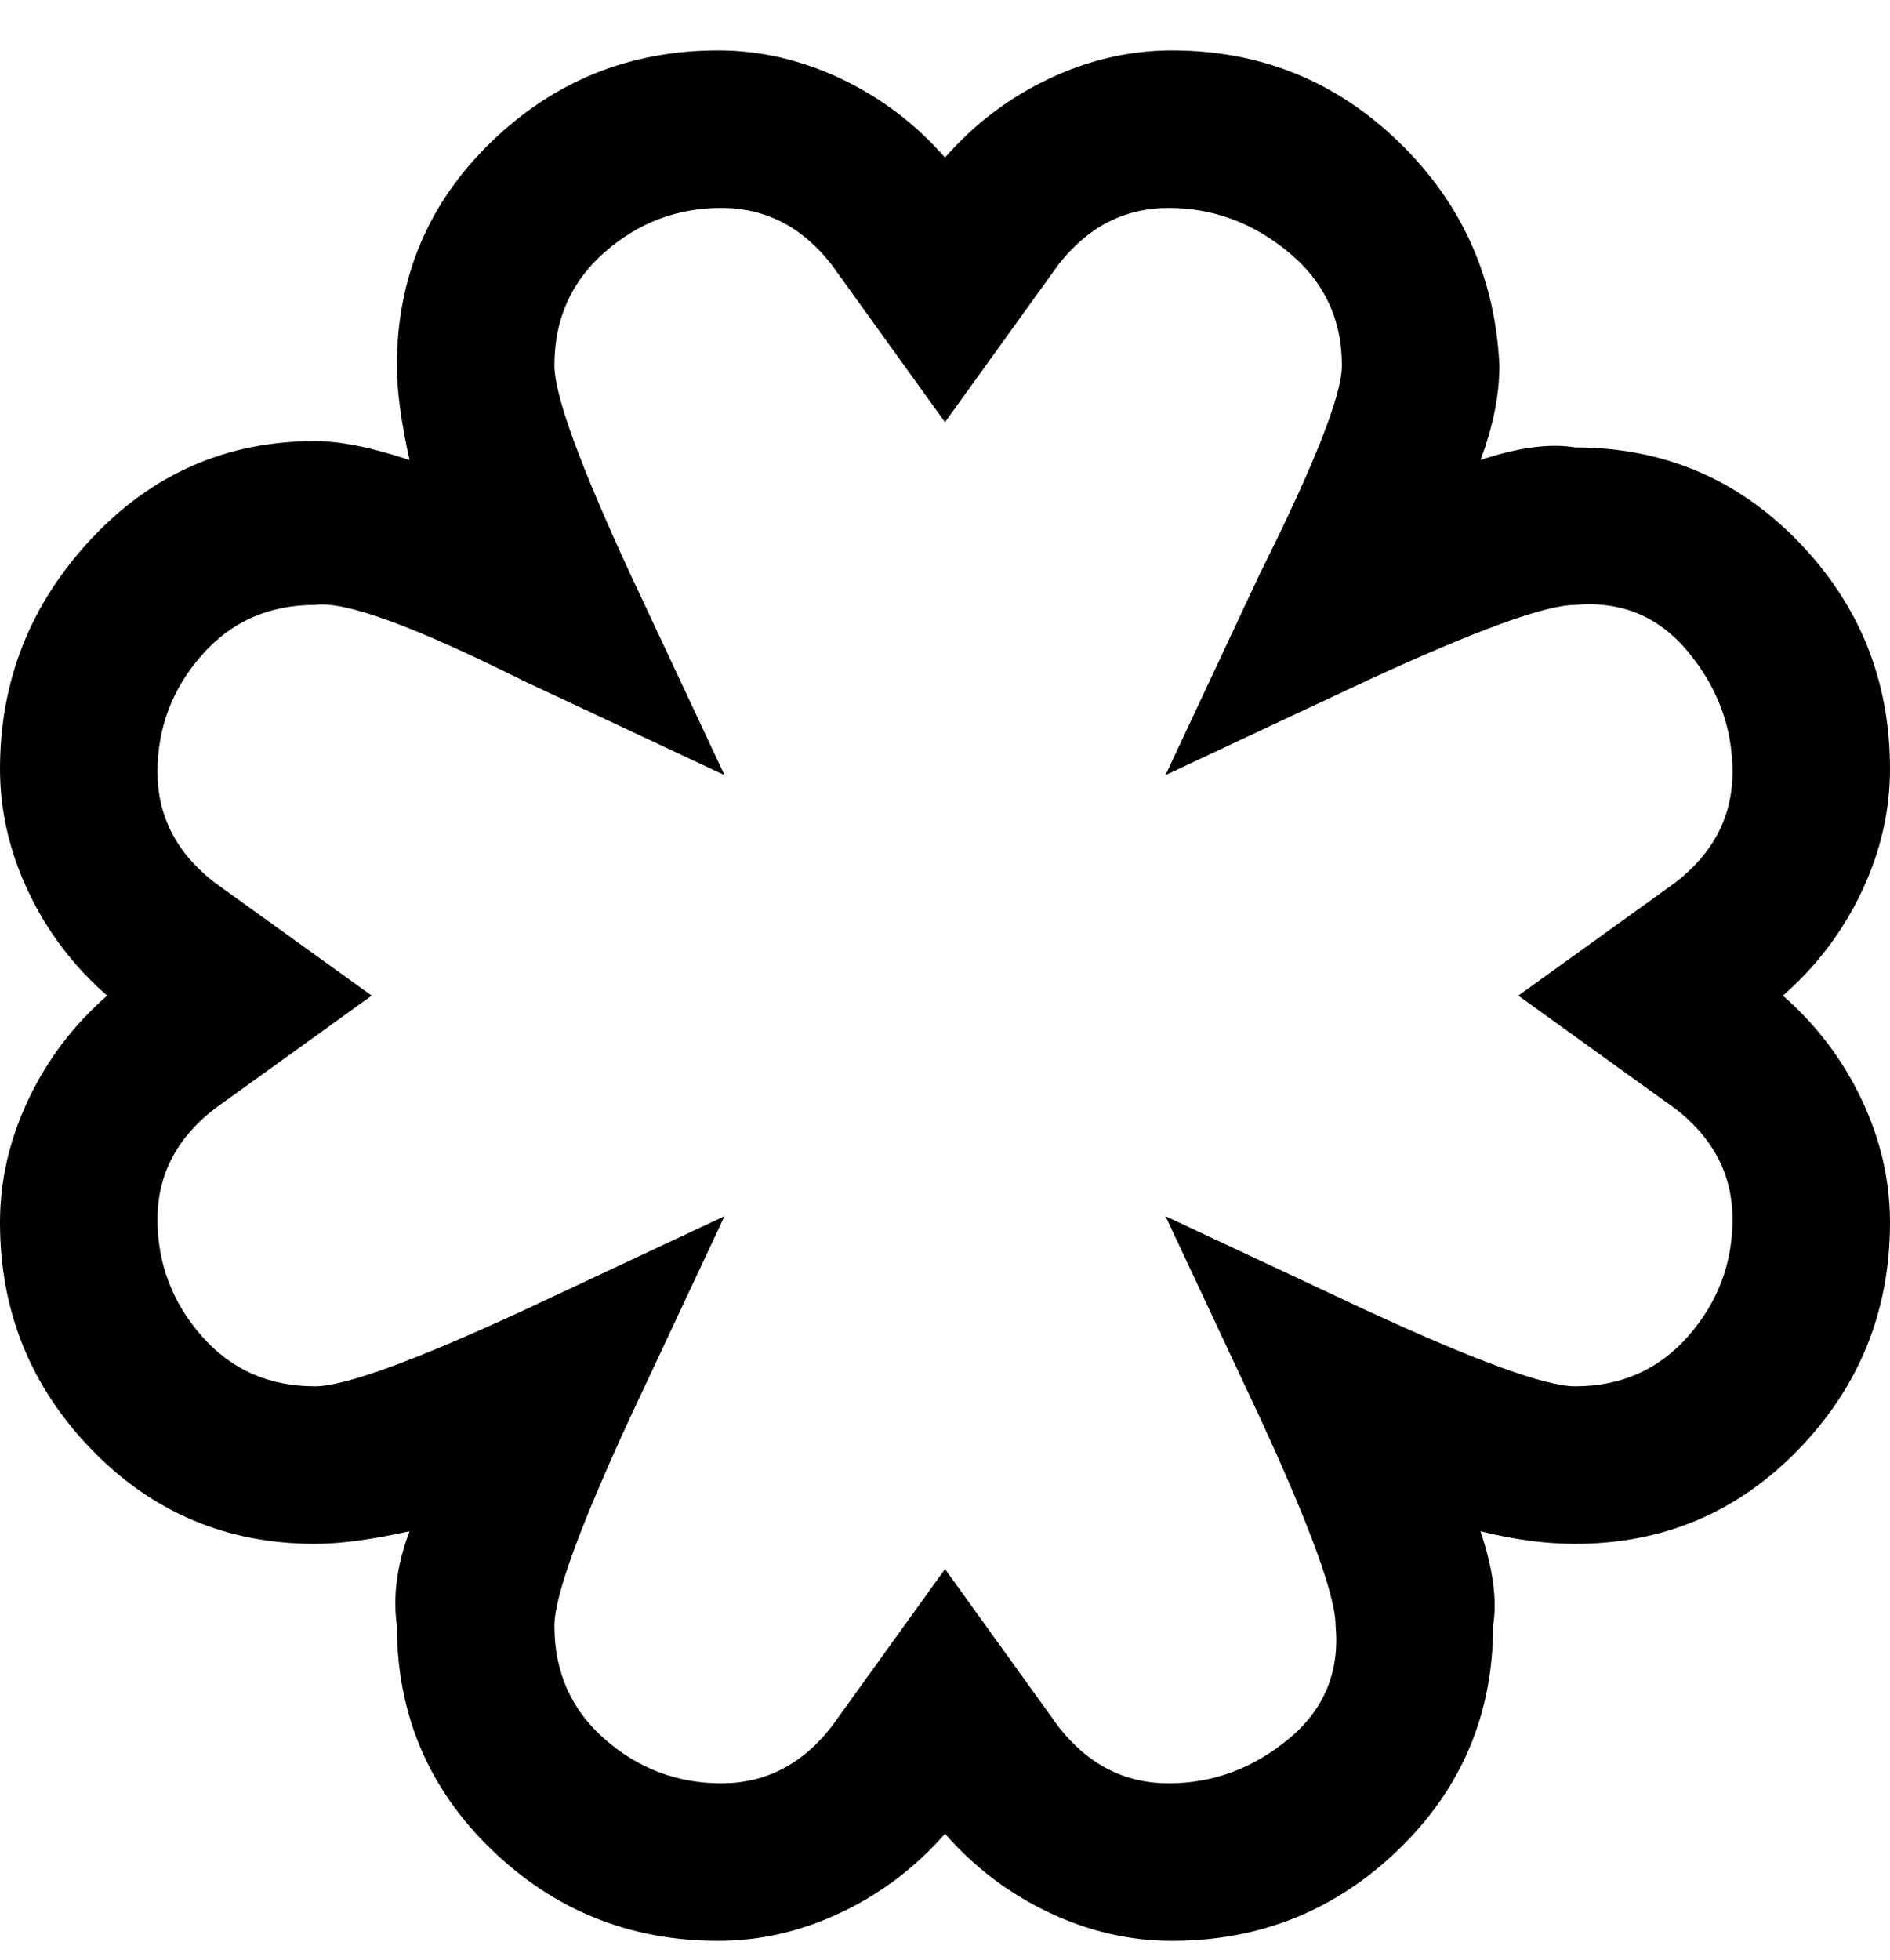 <svg viewBox="0 0 300 311" xmlns="http://www.w3.org/2000/svg"><path d="M300 122q0-21-14.5-36T250 71q-6-1-15 2 3-8 3-15-1-21-16-35.5T186 8q-10 0-19.5 4.5T150 25q-7-8-16.5-12.5T114 8Q93 8 78 22.5T63 58q0 6 2 15-9-3-15-3-21 0-35.5 15.5T0 122q0 10 4.5 19.5T17 158q-8 7-12.5 16.5T0 194q0 21 14.5 36T50 245q6 0 15-2-3 8-2 15 0 21 15 35.5t36 14.5q10 0 19.5-4.5T150 291q7 8 16.5 12.5T186 308q21 0 36-14.5t15-35.5q1-6-2-15 8 2 15 2 21 0 35.5-15t14.5-36q0-10-4.5-19.5T283 158q8-7 12.5-16.5T300 122zm-34 54q9 7 9 17.5t-7 18.5q-7 8-18 8-7 0-33-12l-32-15 15 32q12 26 12 33 1 11-7.5 18t-19 7q-10.5 0-17.5-9l-18-25-18 25q-7 9-17.5 9T96 276q-8-7-8-18 0-7 12-33l15-32-32 15q-26 12-33 12-11 0-18-8t-7-18.5q0-10.5 9-17.5l25-18-25-18q-9-7-9-17.5t7-18.5q7-8 18-8 7-1 33 12l32 15-15-32Q88 65 88 58q0-11 8-18t18.5-7q10.5 0 17.5 9l18 25 18-25q7-9 17.5-9t19 7q8.5 7 8.5 18 0 7-13 33l-15 32 32-15q26-12 33-12 11-1 18 7.5t7 19q0 10.5-9 17.5l-25 18 25 18z"/></svg>